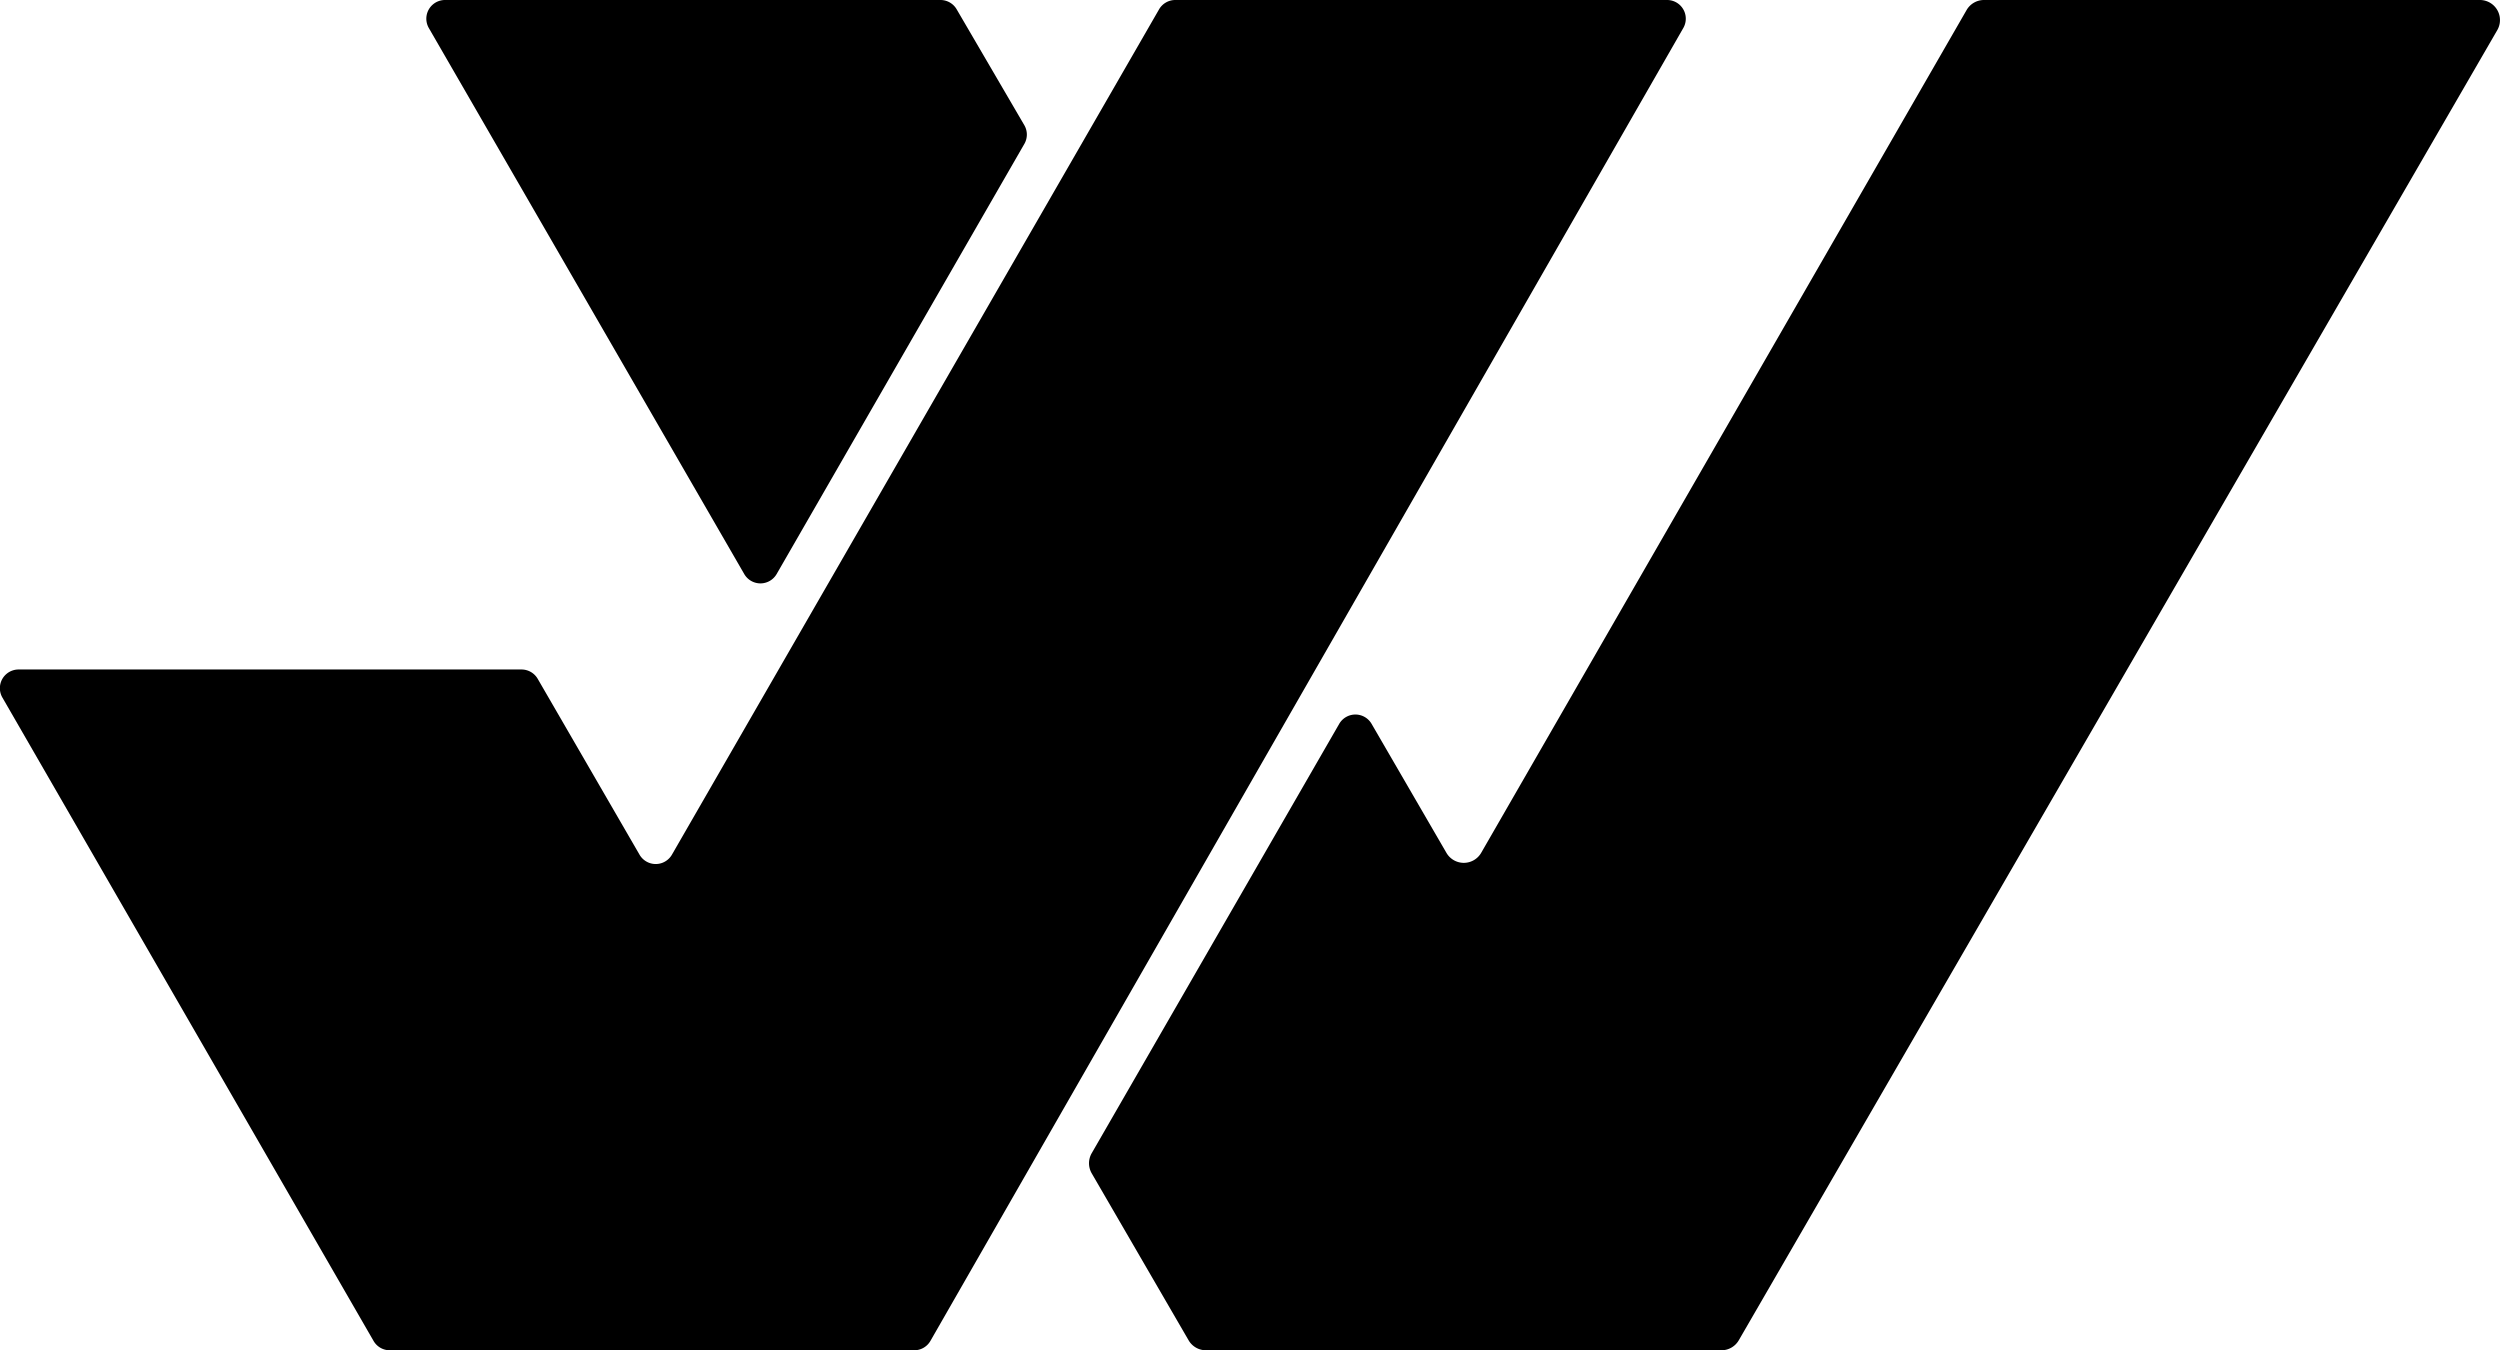   <svg xmlns="http://www.w3.org/2000/svg" viewBox="0 0 668.38 361">
    <path fill="#000" d="M445.61,0H314.23a5,5,0,0,0-4.37,2.53L179.68,228.43a5,5,0,0,1-8.74,0l-27.17-46.92a5,5,0,0,0-4.36-2.52H5.05a5,5,0,0,0-4.37,7.57L99.86,358.48a5,5,0,0,0,4.37,2.52H244.4a5,5,0,0,0,4.37-2.54L450,7.55A5,5,0,0,0,445.61,0Z" />
    <path fill="#000" d="M119,0H251.45a5,5,0,0,1,4.31,2.48l18.1,31a5,5,0,0,1,0,5l-66.23,115a5,5,0,0,1-8.65,0L114.65,7.5A5,5,0,0,1,119,0Z" />
    <path fill="#000" d="M525.77,2.69,396,228a5.37,5.37,0,0,1-9.3,0l-20-34.47a5,5,0,0,0-8.66,0L291.87,308.31a5.39,5.39,0,0,0,0,5.38l25.9,44.63a5.36,5.36,0,0,0,4.64,2.68H460.22a5.37,5.37,0,0,0,4.65-2.68L667.65,8.06A5.37,5.37,0,0,0,663,0H530.42A5.38,5.38,0,0,0,525.77,2.69Z" />
  </svg>